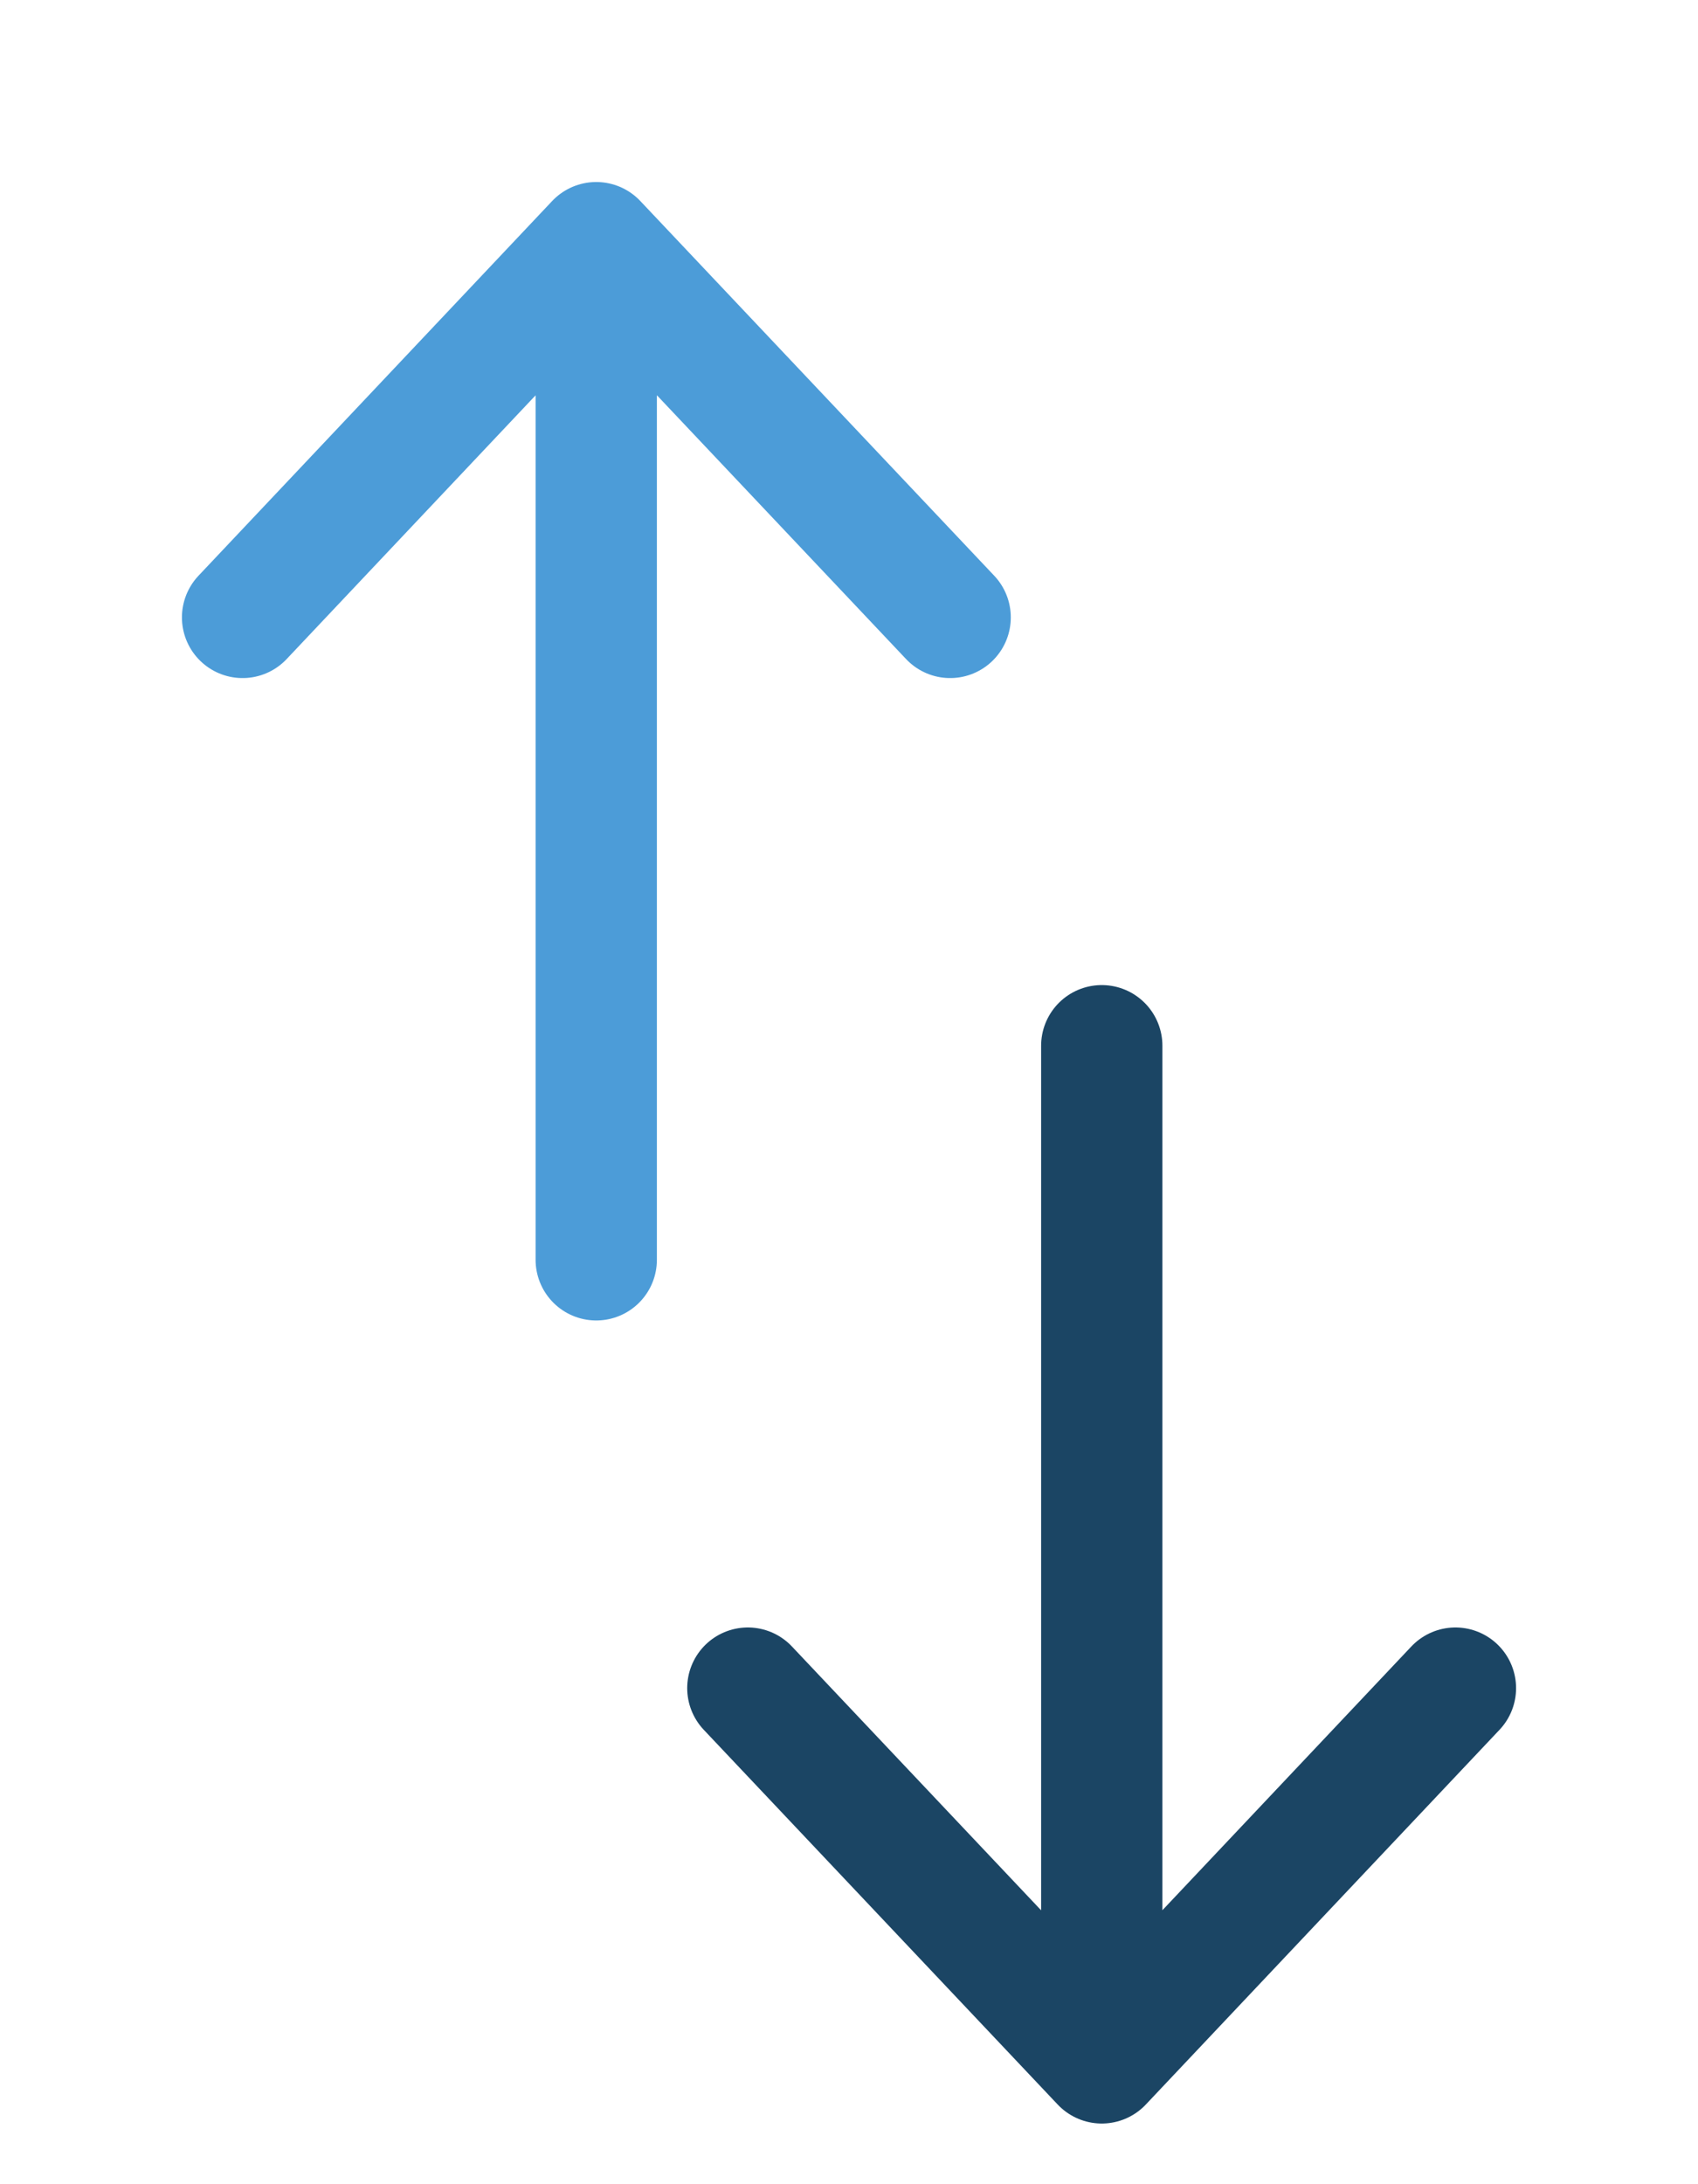 <svg width="7" height="9" viewBox="0 0 7 9" fill="none" xmlns="http://www.w3.org/2000/svg">
<path d="M2.458 1L3.917 2.544M2.458 1L1 2.544M2.458 1L2.458 5.191" stroke="#4C9CD8" stroke-width="0.5" stroke-linecap="round" stroke-linejoin="round"/>
<path d="M4.542 8.5L6 6.956M4.542 8.5L3.083 6.956M4.542 8.5L4.542 4.309" stroke="#1B4564" stroke-width="0.5" stroke-linecap="round" stroke-linejoin="round"/>
</svg>
